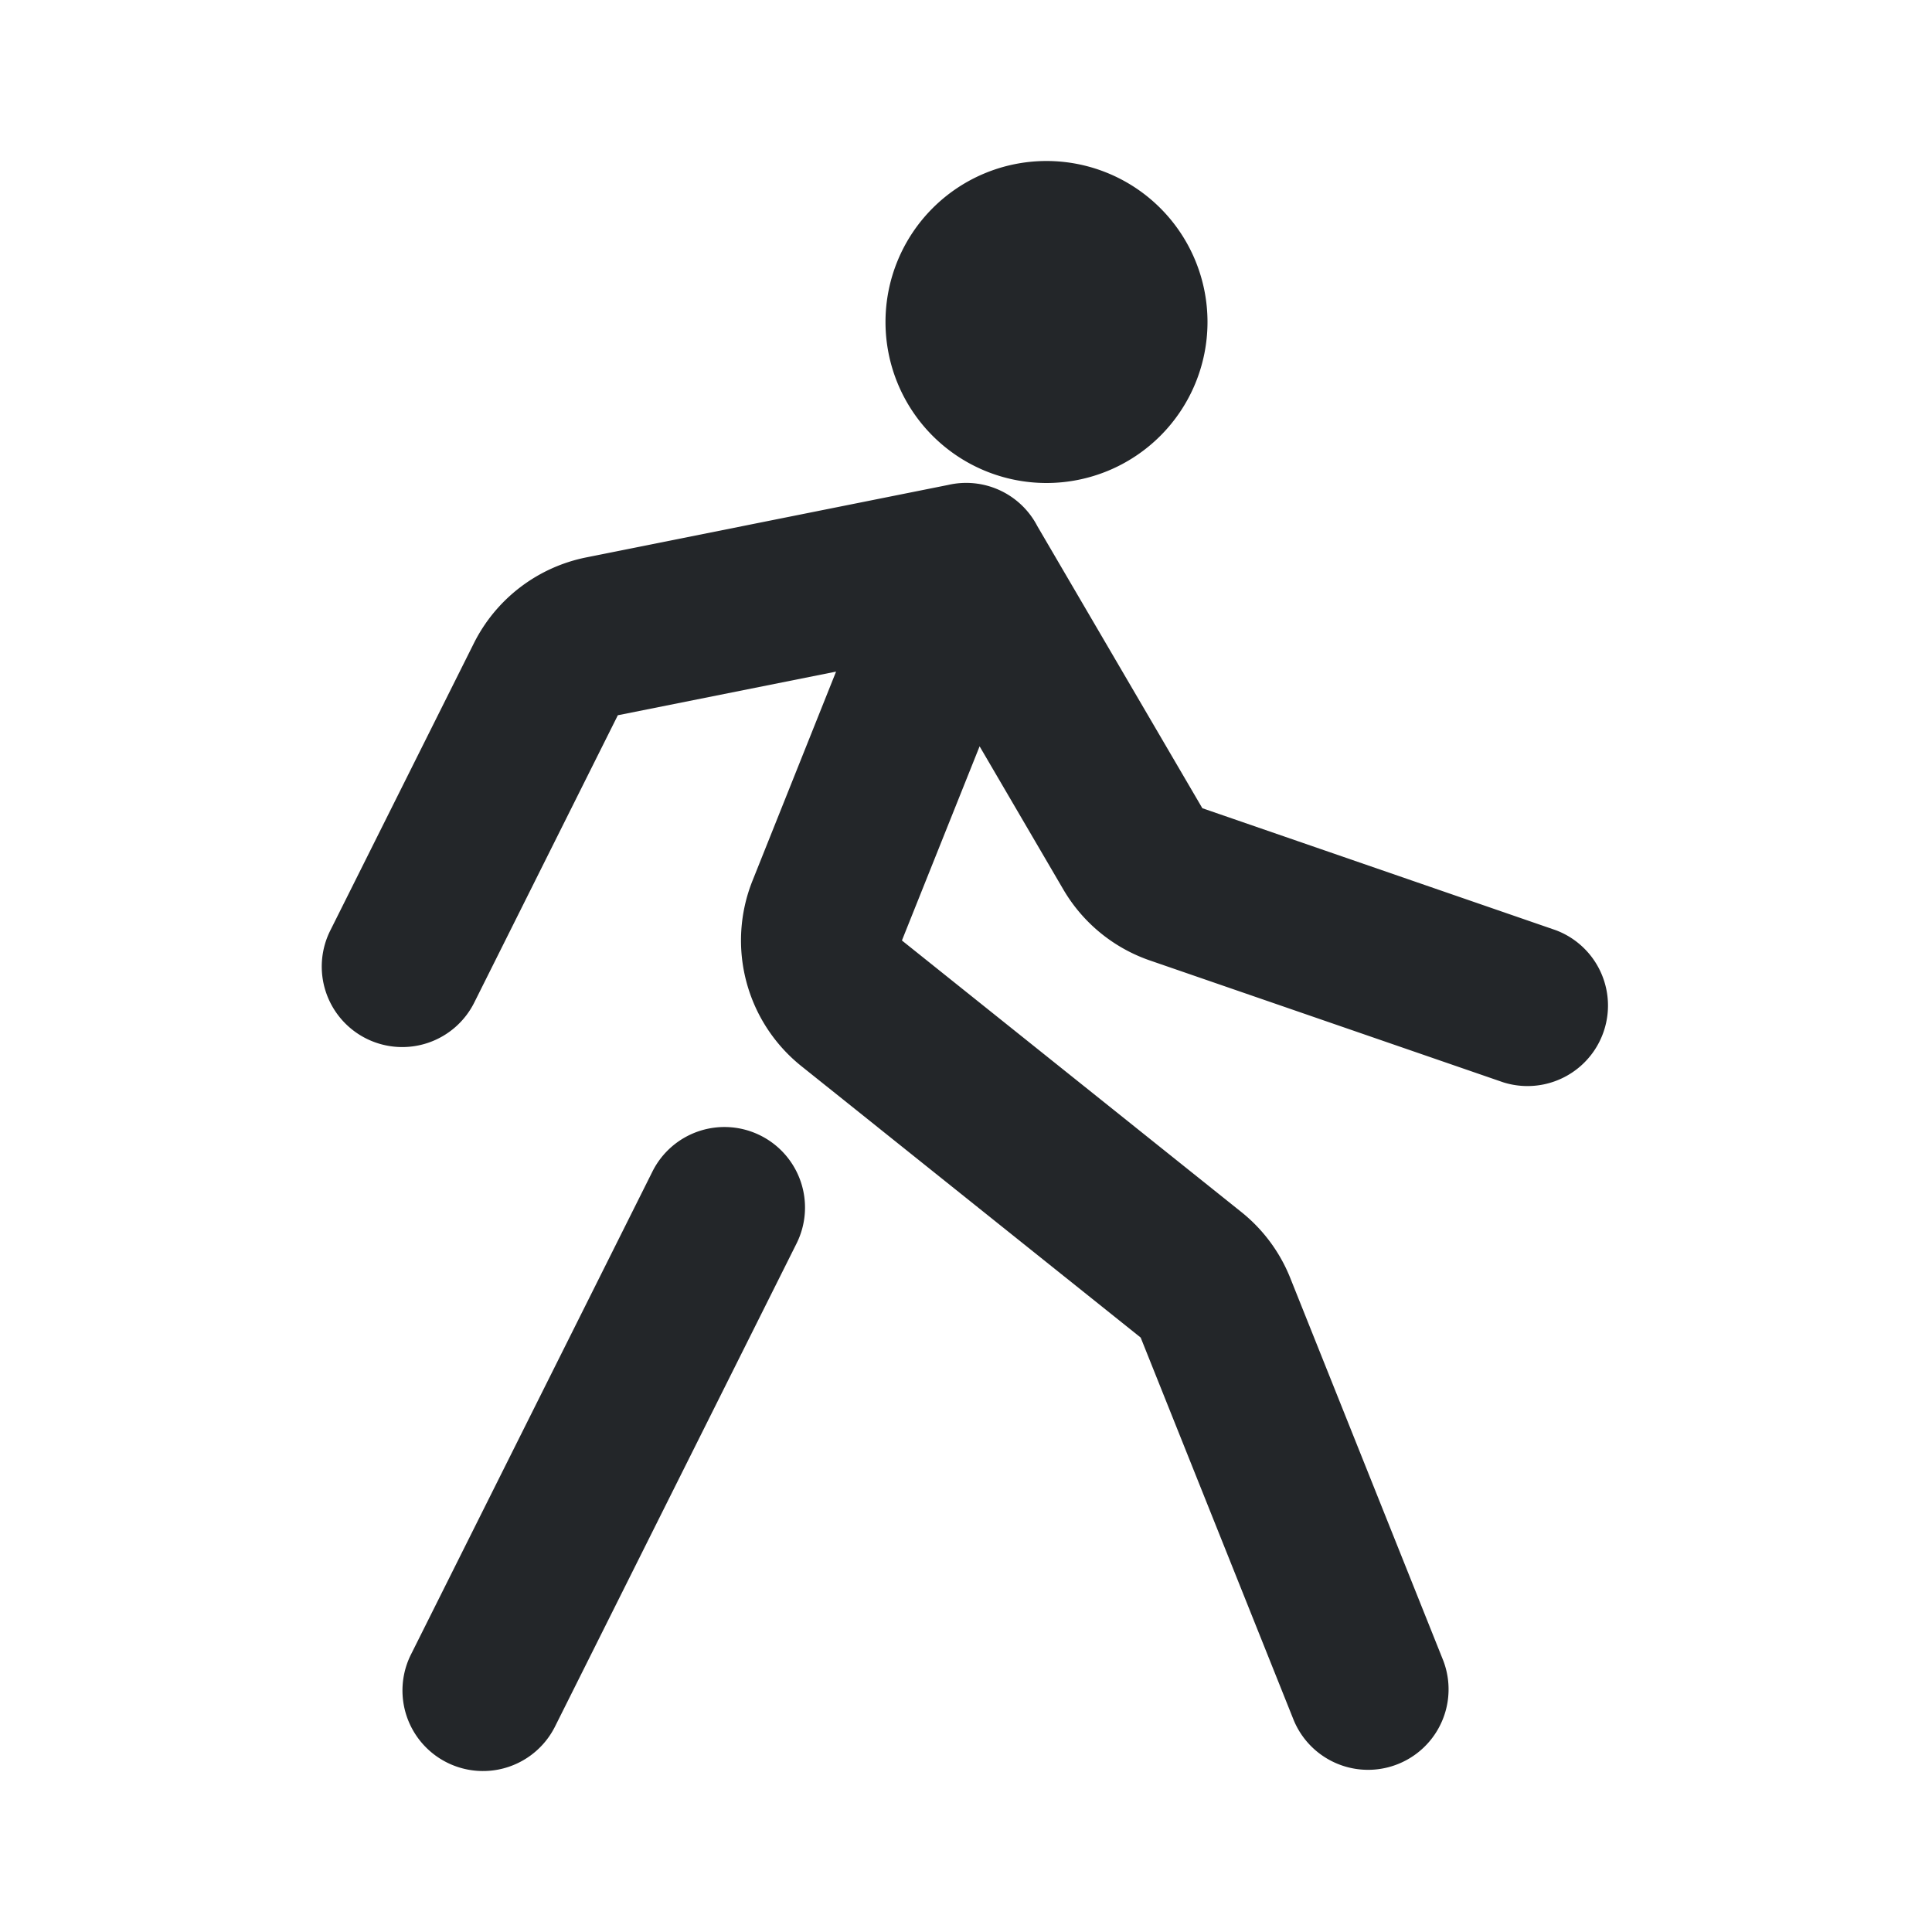 <svg xmlns="http://www.w3.org/2000/svg" fill="none" viewBox="0 0 24 24">
  <defs>
    <style type="text/css" id="current-color-scheme">
      .ColorScheme-Text { color: #232629; }
    </style>
  </defs>
  <path fill-rule="evenodd" d="M13 6a2 2 0 1 0 0-4 2 2 0 0 0 0 4m-.121.522a.996.996 0 0 0-1.1-.498l-4.495.9A2 2 0 0 0 5.887 7.99l-1.781 3.563a1 1 0 1 0 1.789.894l1.78-3.562 2.711-.542-1.038 2.597a2 2 0 0 0 .607 2.304l4.215 3.372 1.902 4.755a1 1 0 0 0 1.857-.742l-1.902-4.756a2 2 0 0 0-.608-.818l-4.215-3.372.965-2.412 1.041 1.78a2 2 0 0 0 1.074.88l4.39 1.514a1 1 0 0 0 .652-1.89l-4.39-1.515-2.052-3.508zm-3.432 7.584a1 1 0 0 1 .448 1.341l-3 6a1 1 0 1 1-1.79-.894l3-6a1 1 0 0 1 1.342-.447" clip-rule="evenodd" style="fill:currentColor" class="ColorScheme-Text"/>
</svg>
